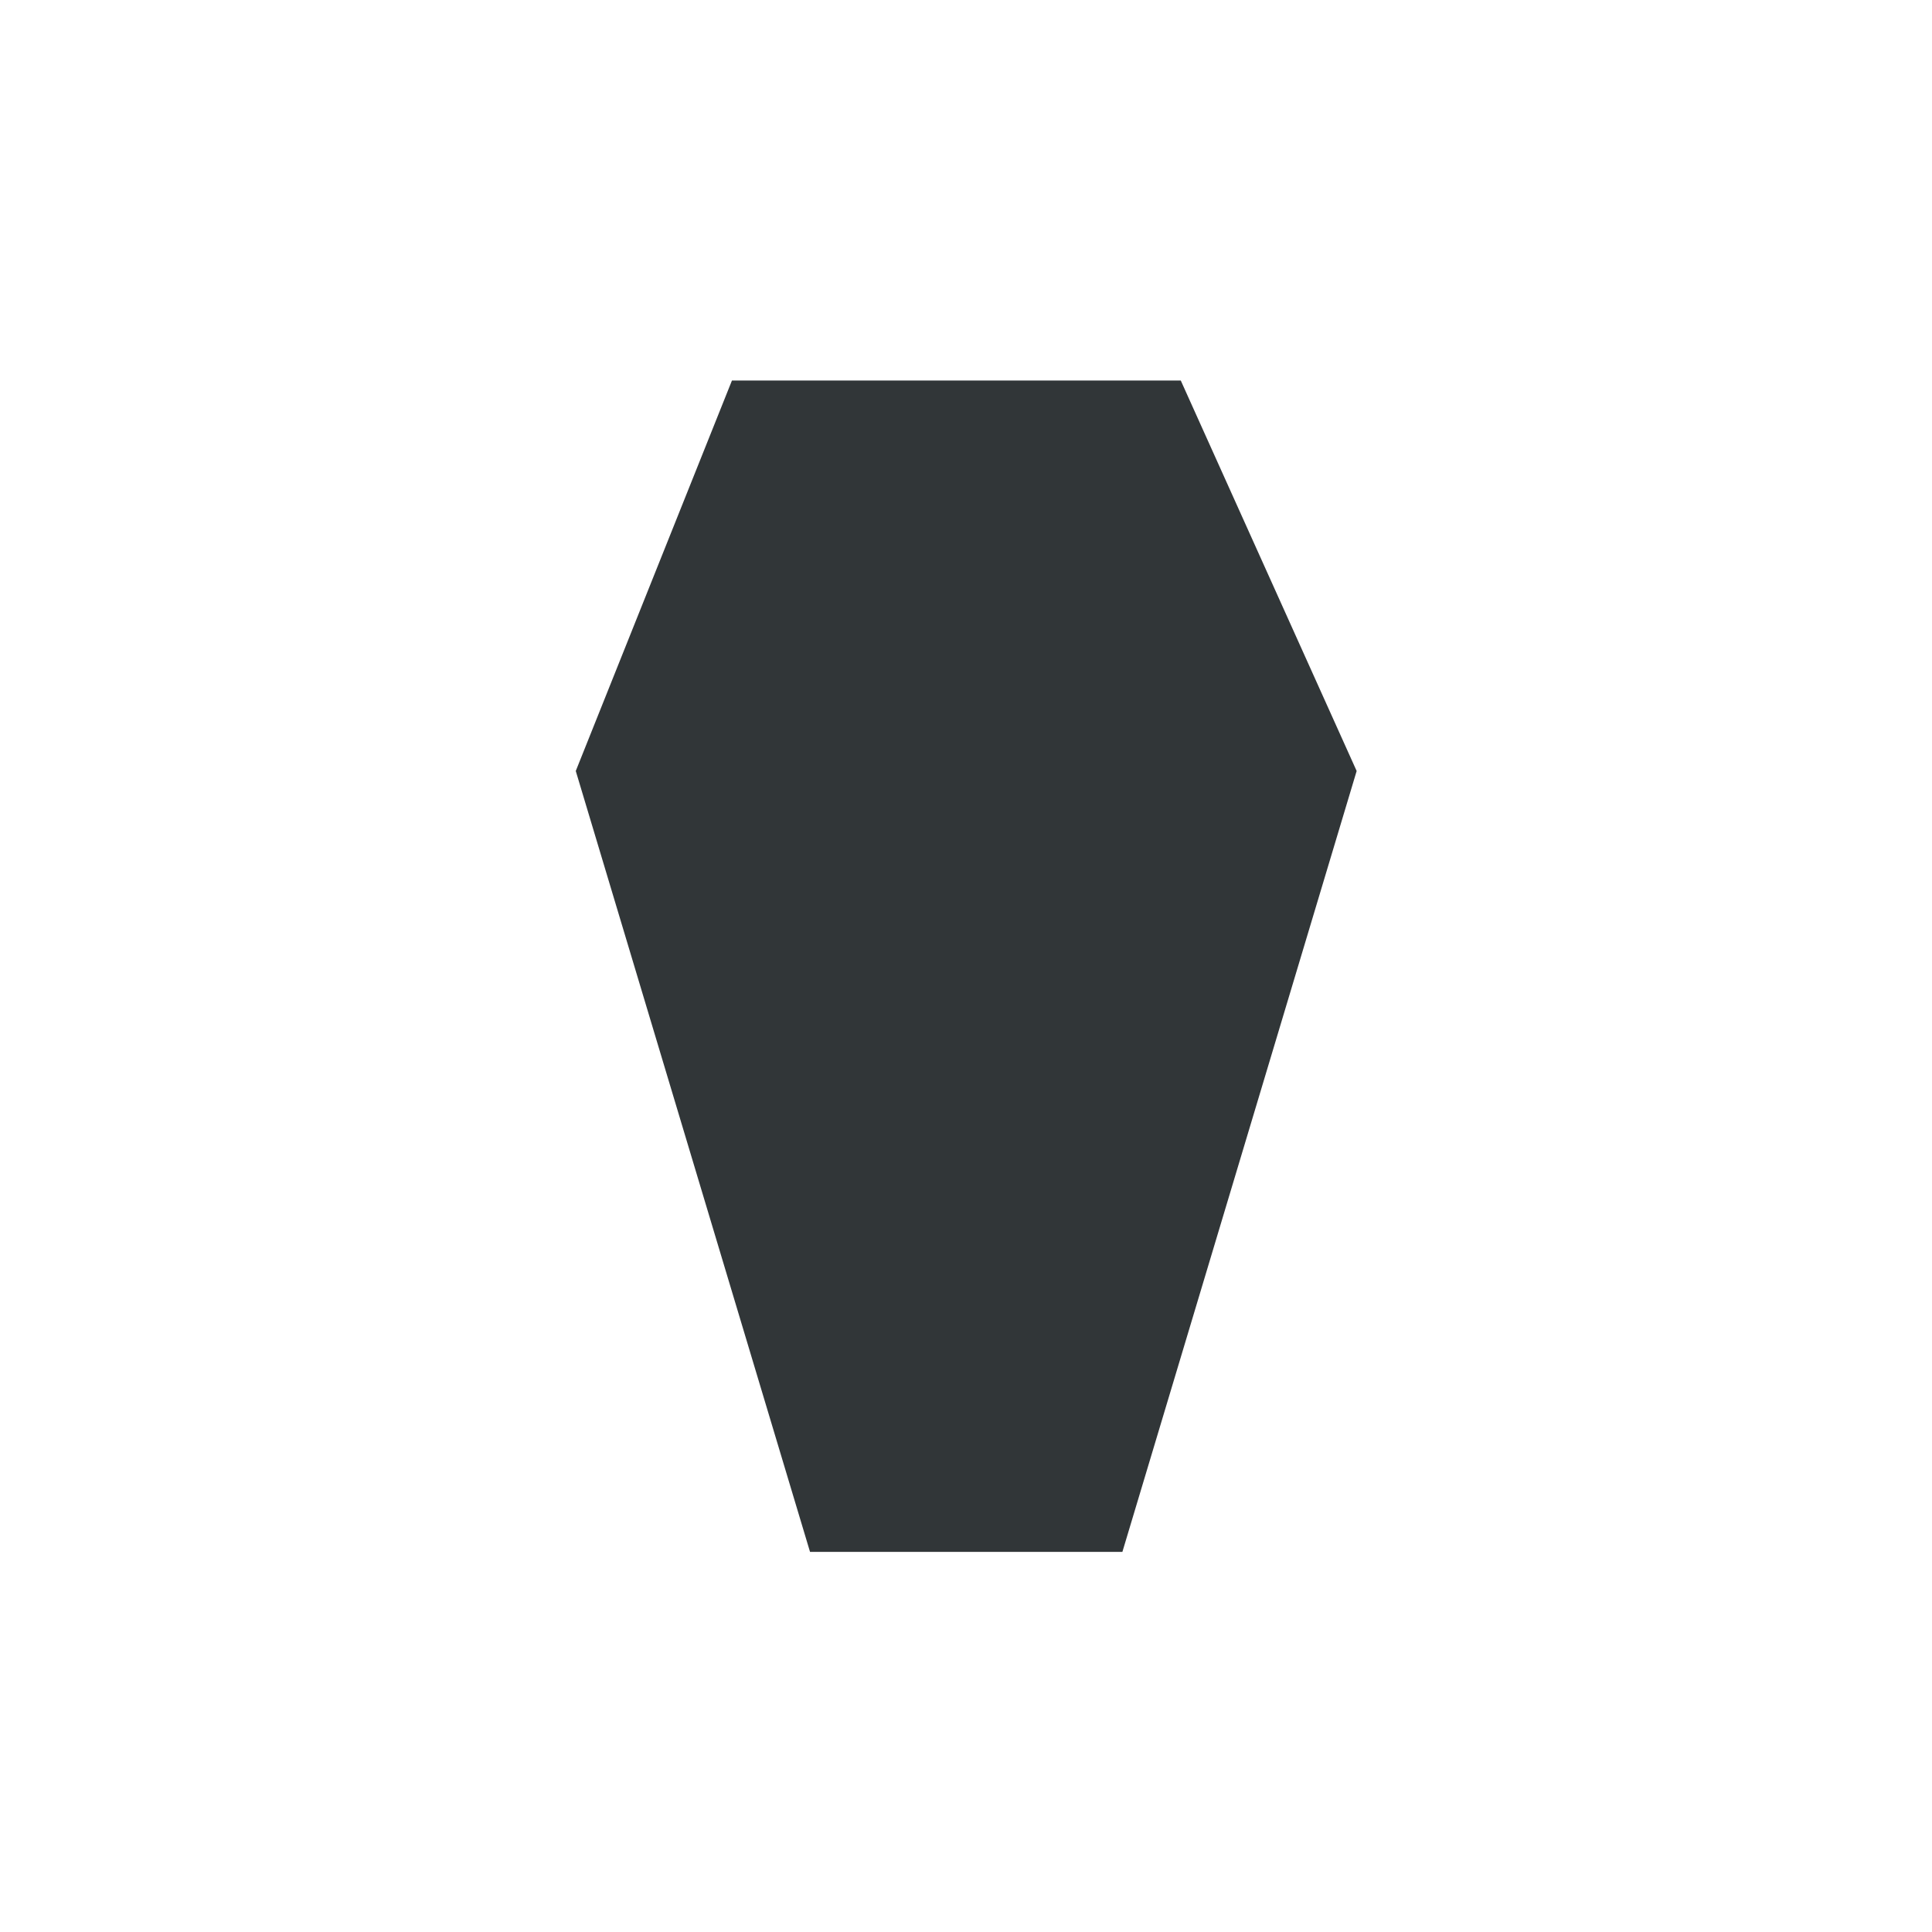 <?xml version="1.0" encoding="UTF-8" standalone="no"?>
<!DOCTYPE svg PUBLIC "-//W3C//DTD SVG 1.1//EN" "http://www.w3.org/Graphics/SVG/1.1/DTD/svg11.dtd">
<svg width="100%" height="100%" viewBox="0 0 1334 1334" version="1.1" xmlns="http://www.w3.org/2000/svg" xmlns:xlink="http://www.w3.org/1999/xlink" xml:space="preserve" xmlns:serif="http://www.serif.com/" style="fill-rule:evenodd;clip-rule:evenodd;stroke-linejoin:round;stroke-miterlimit:2;">
    <g transform="matrix(1.333,0,0,1.333,0,0)">
        <g transform="matrix(0.445,0,0,0.396,-13.771,-12.124)">
            <path d="M1610.11,1039.11L1405.4,528.387L882.938,528.387L701.145,1039.11L973.834,2060.56L1337.42,2060.56L1610.11,1039.11Z" style="fill:rgb(49,54,56);"/>
        </g>
    </g>
</svg>
